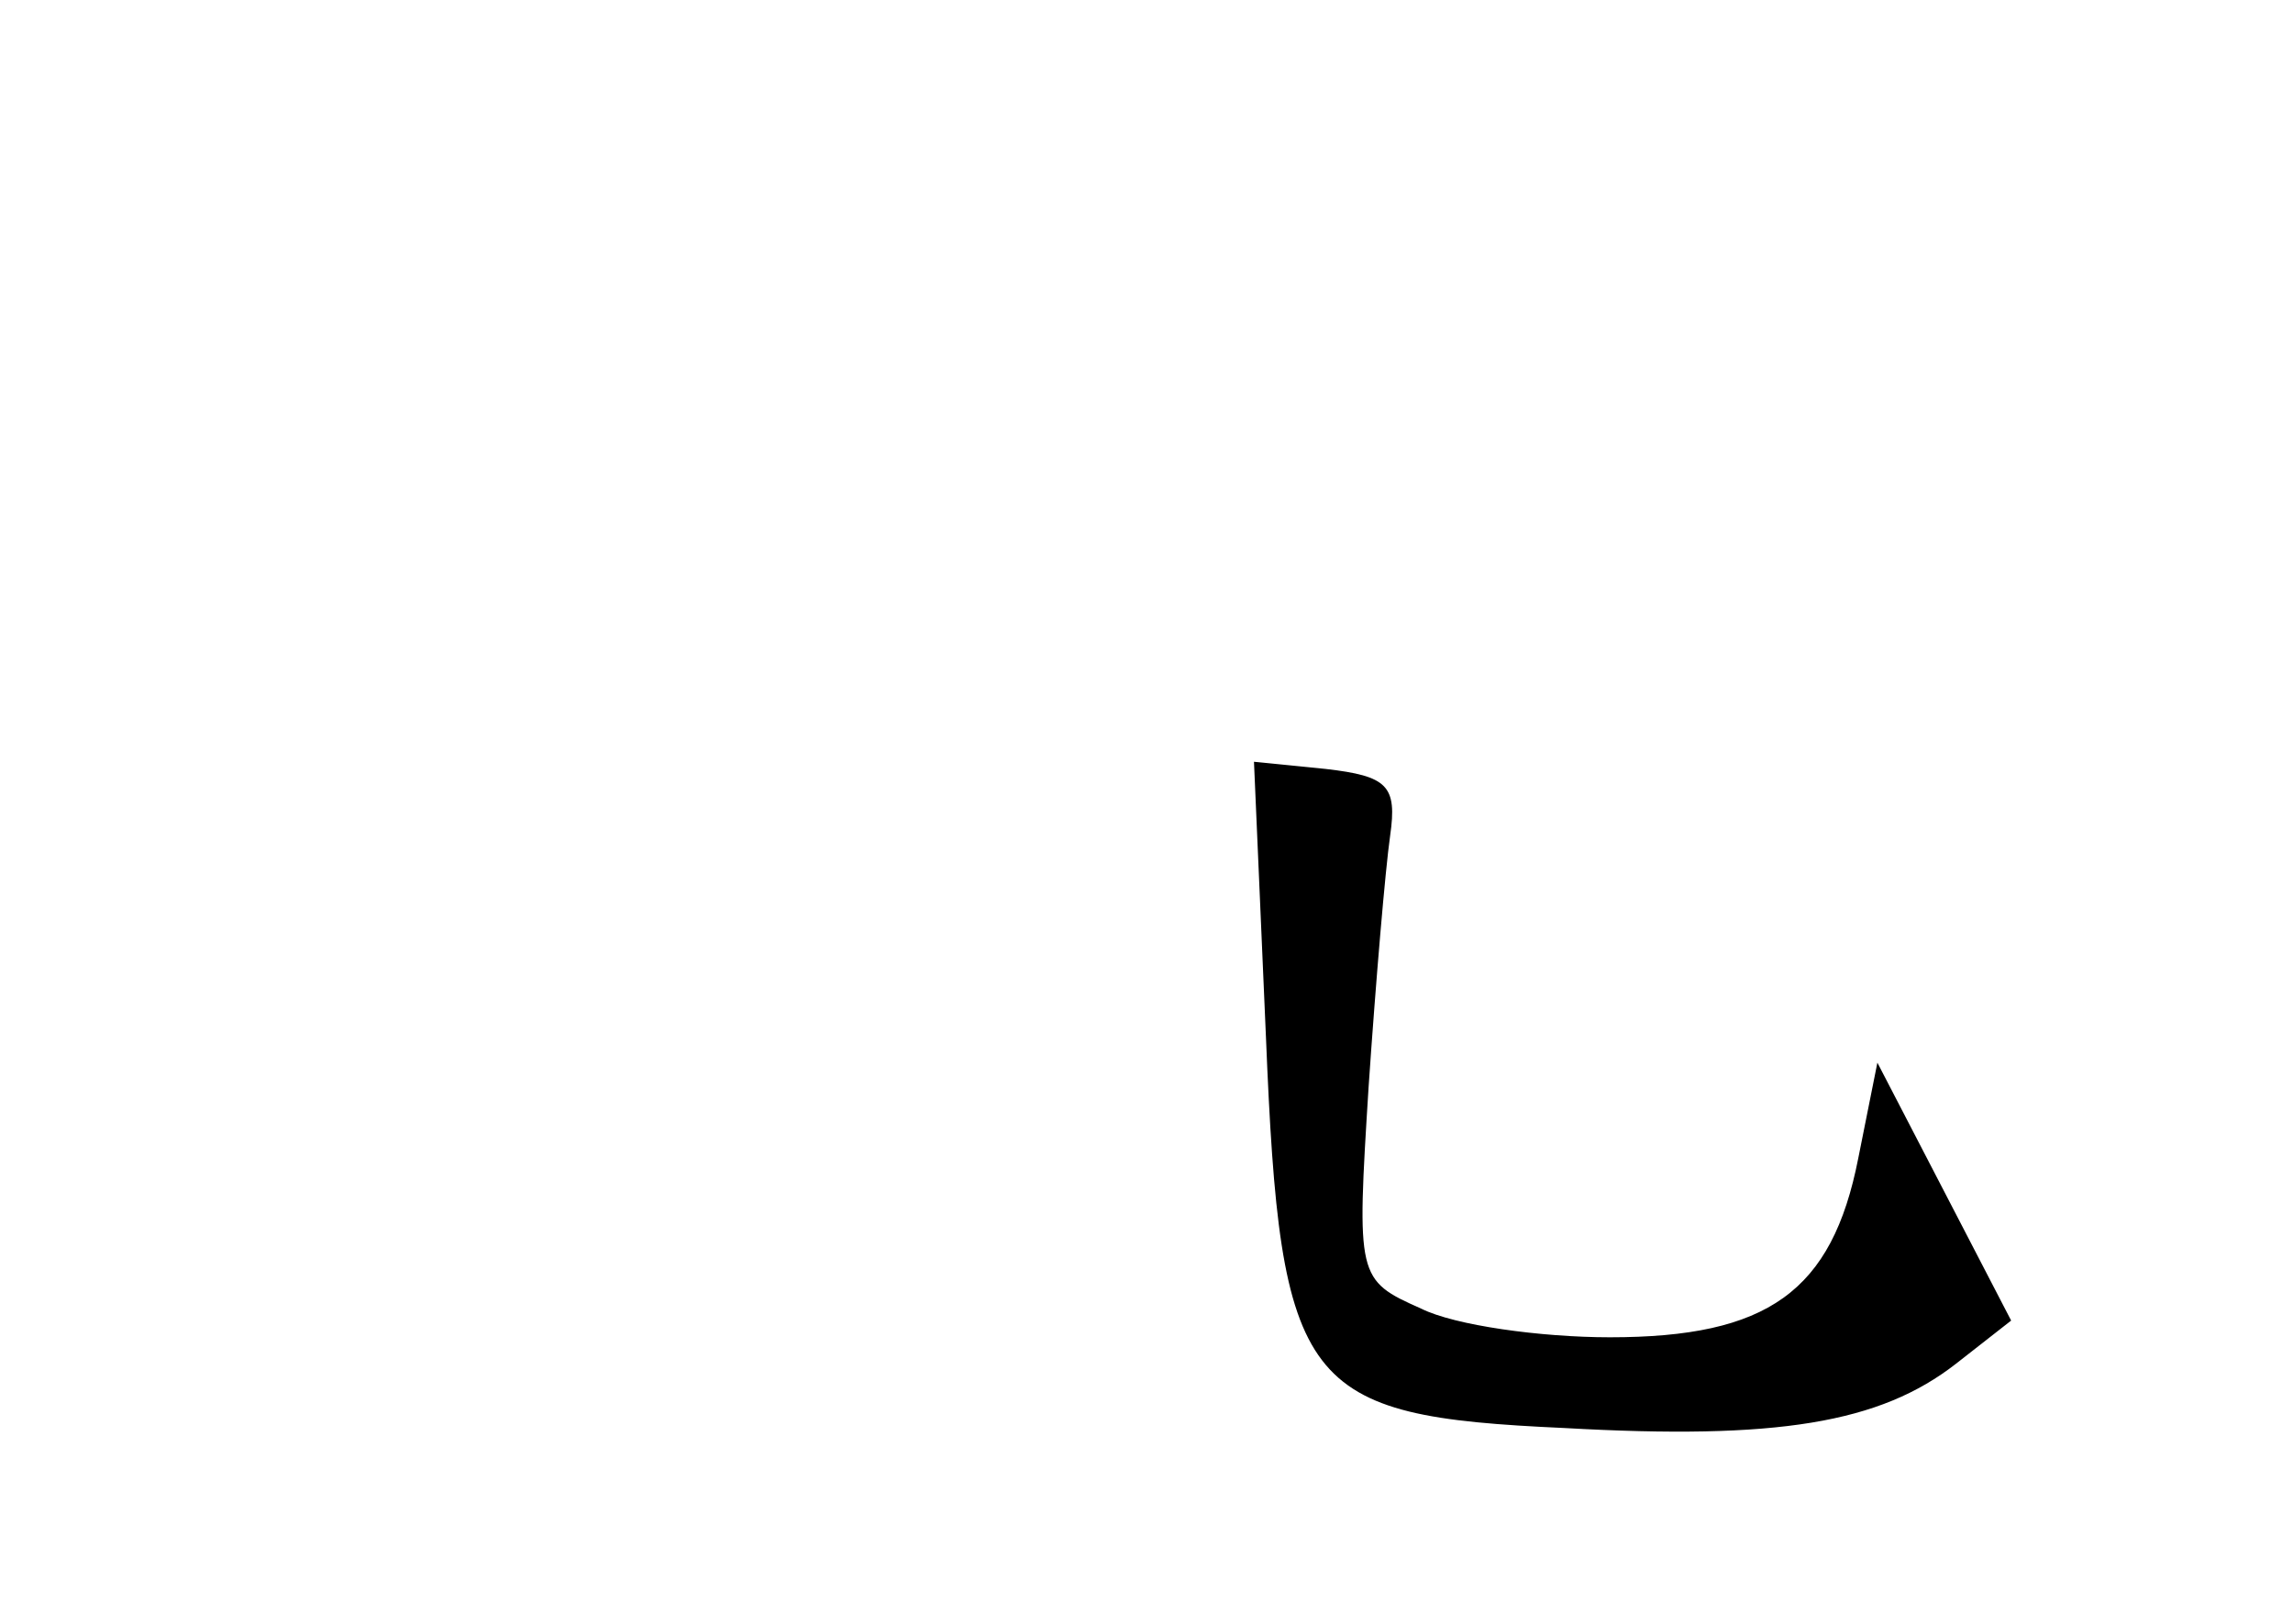 <?xml version="1.0" standalone="no"?>
<!DOCTYPE svg PUBLIC "-//W3C//DTD SVG 20010904//EN"
 "http://www.w3.org/TR/2001/REC-SVG-20010904/DTD/svg10.dtd">
<svg version="1.0" xmlns="http://www.w3.org/2000/svg"
 width="96pt" height="68pt" viewBox="0 0 96 68"
 preserveAspectRatio="xMidYMid meet">
<g transform="translate(0,68) scale(0.1,-0.1)"
fill="#000000" stroke="none">
<path d="M530 246 c6 -148 15 -159 125 -164 89 -5 132 2 164 27 l23 18 -28 54
-28 54 -8 -40 c-11 -56 -38 -75 -104 -75 -29 0 -65 5 -79 12 -27 12 -27 13
-22 93 3 44 7 91 9 105 3 21 -1 25 -27 28 l-30 3 5 -115z"/>
</g>
</svg>
